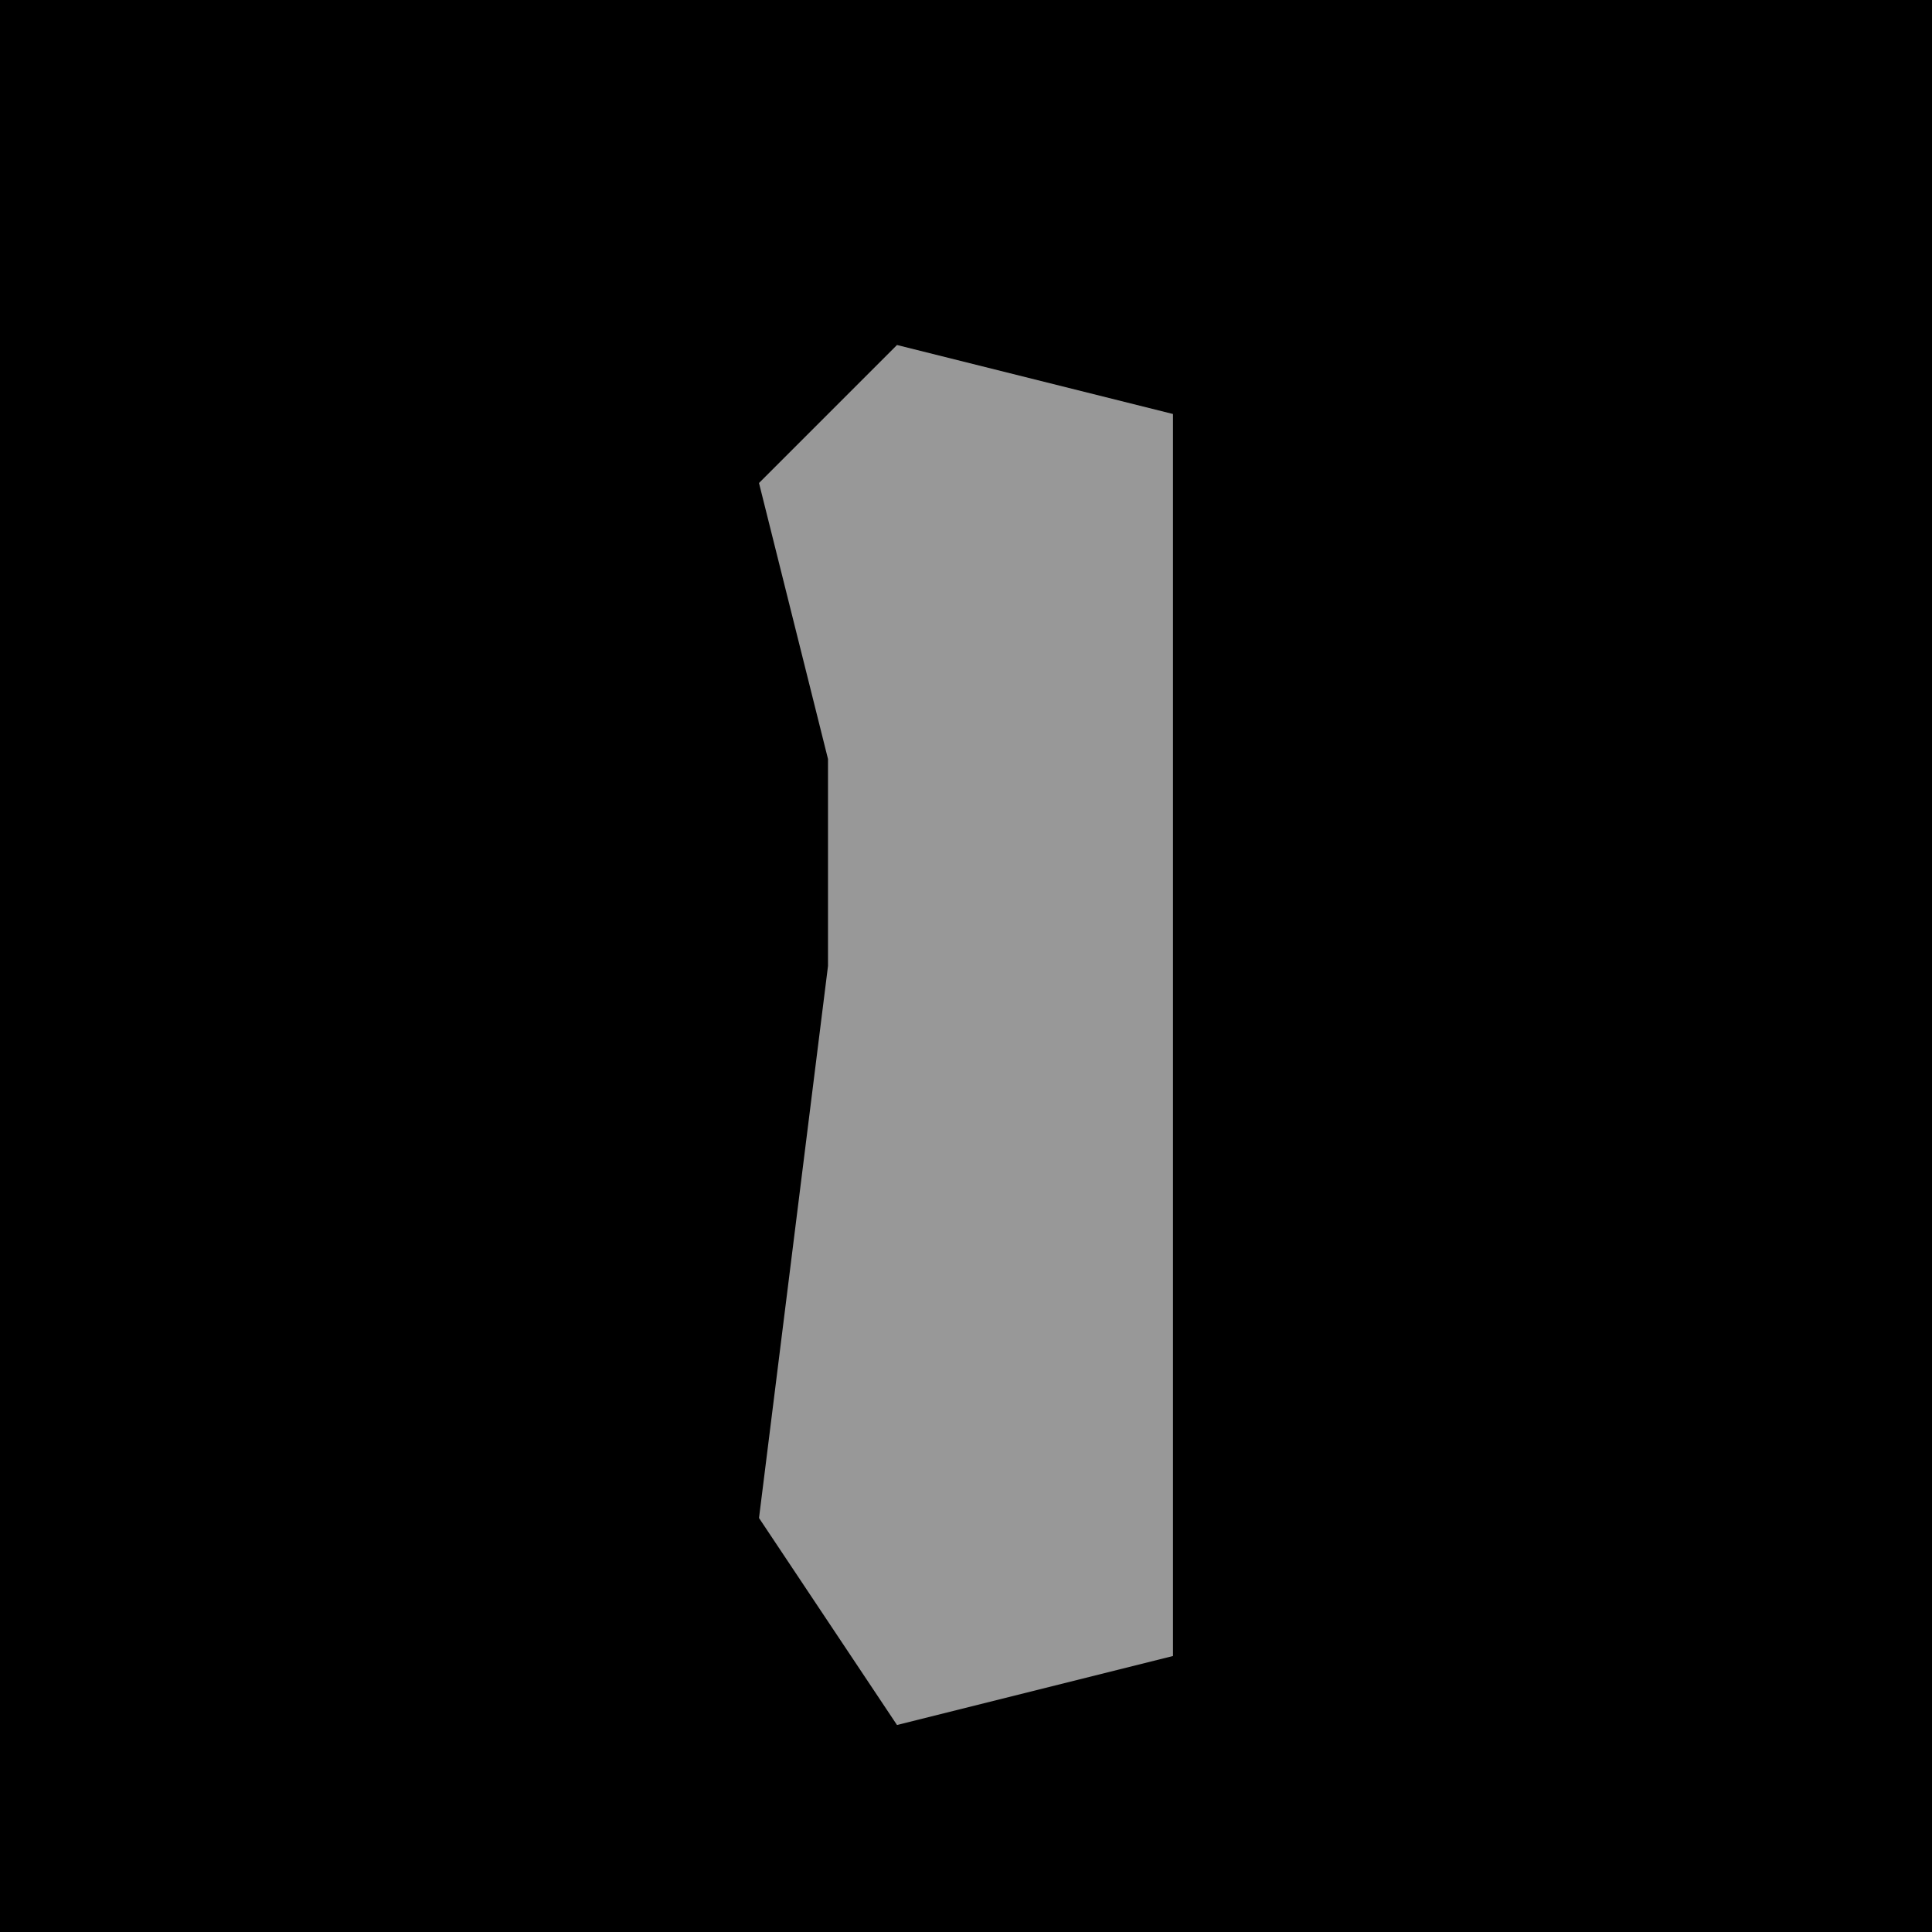 <?xml version="1.0" encoding="UTF-8"?>
<svg version="1.1" xmlns="http://www.w3.org/2000/svg" width="28" height="28">
<path d="M0,0 L28,0 L28,28 L0,28 Z " fill="#000000" transform="translate(0,0)"/>
<path d="M0,0 L4,1 L4,19 L0,20 L-2,17 L-1,9 L-1,6 L-2,2 Z " fill="#989898" transform="translate(13,5)"/>
</svg>
